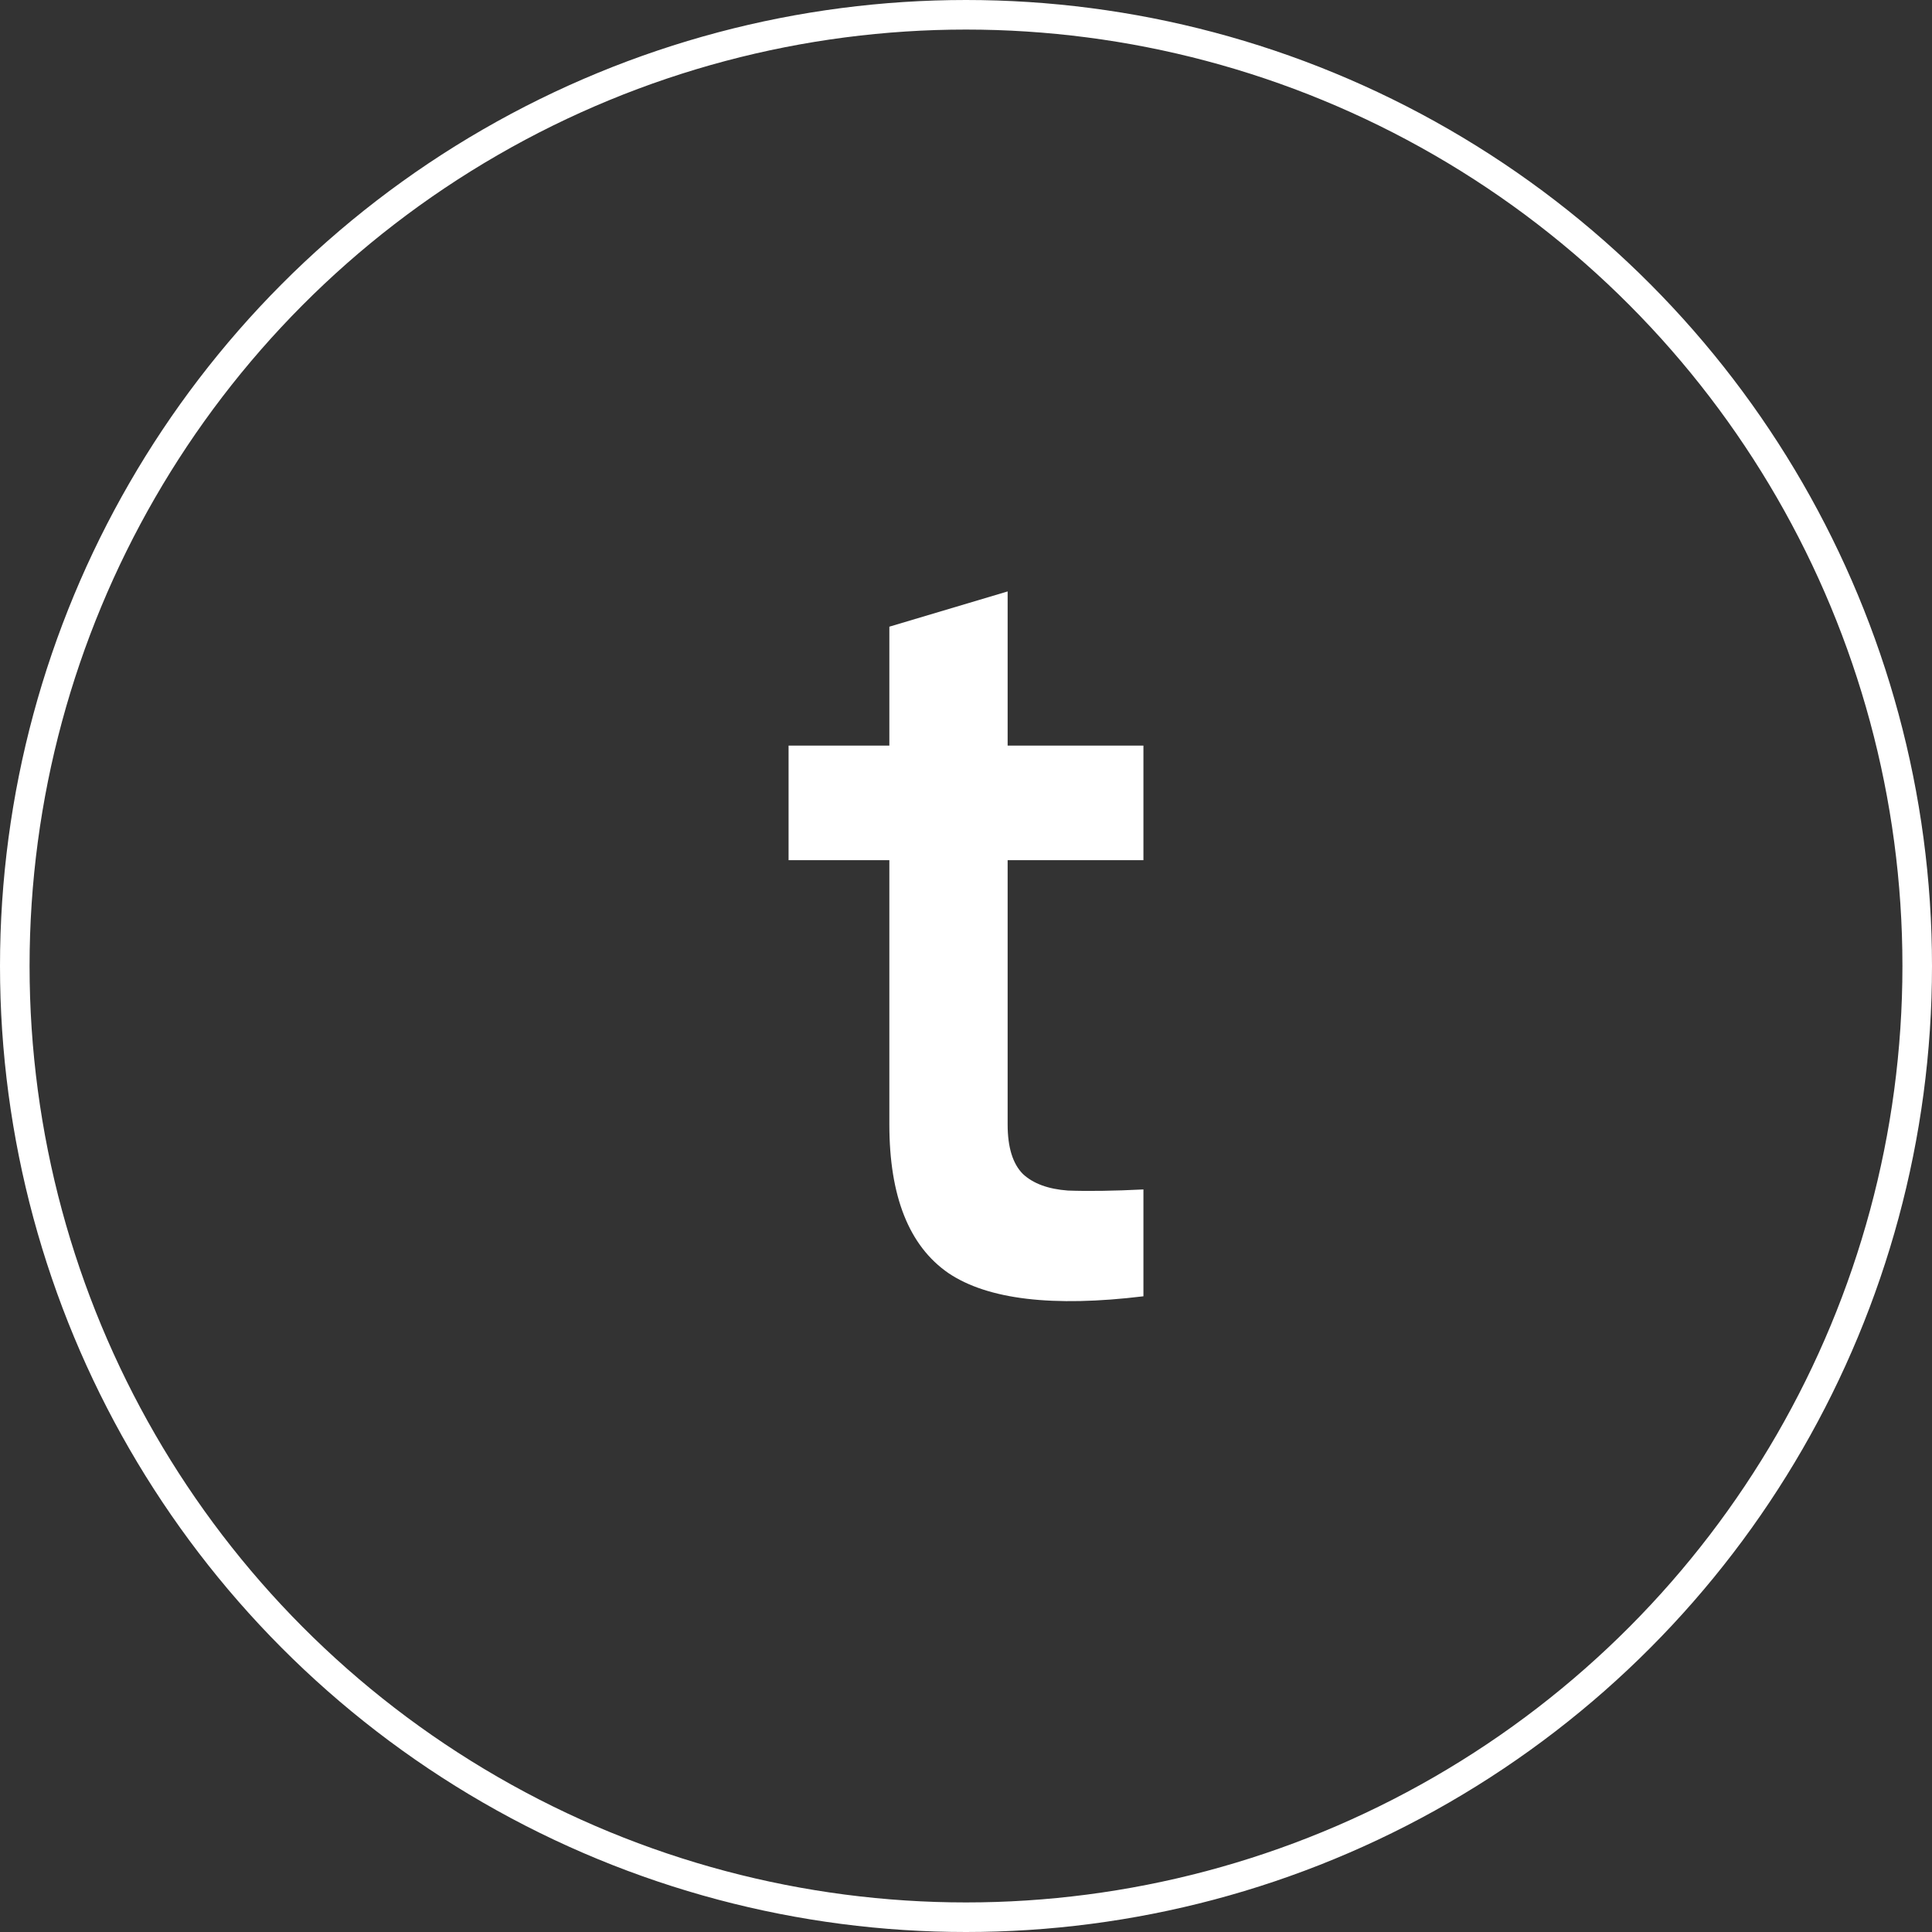 <svg width="49" height="49" viewBox="0 0 49 49" fill="none" xmlns="http://www.w3.org/2000/svg">
<rect x="0" y="0" width="49" height="49" fill="#333333" stroke="none"/>
<circle cx="24.5" cy="24.5" r="24.125" stroke="white" stroke-width="0.75"/>
<path d="M29 21.816H25.556V28.519C25.556 29.097 25.685 29.516 25.944 29.776C26.204 30.018 26.583 30.158 27.083 30.195C27.602 30.214 28.241 30.205 29 30.167V32.877C26.704 33.156 25.056 32.961 24.056 32.29C23.056 31.601 22.556 30.344 22.556 28.519V21.816H20V18.91H22.556V15.894L25.556 15V18.91H29V21.816Z" fill="white"/>
</svg>
